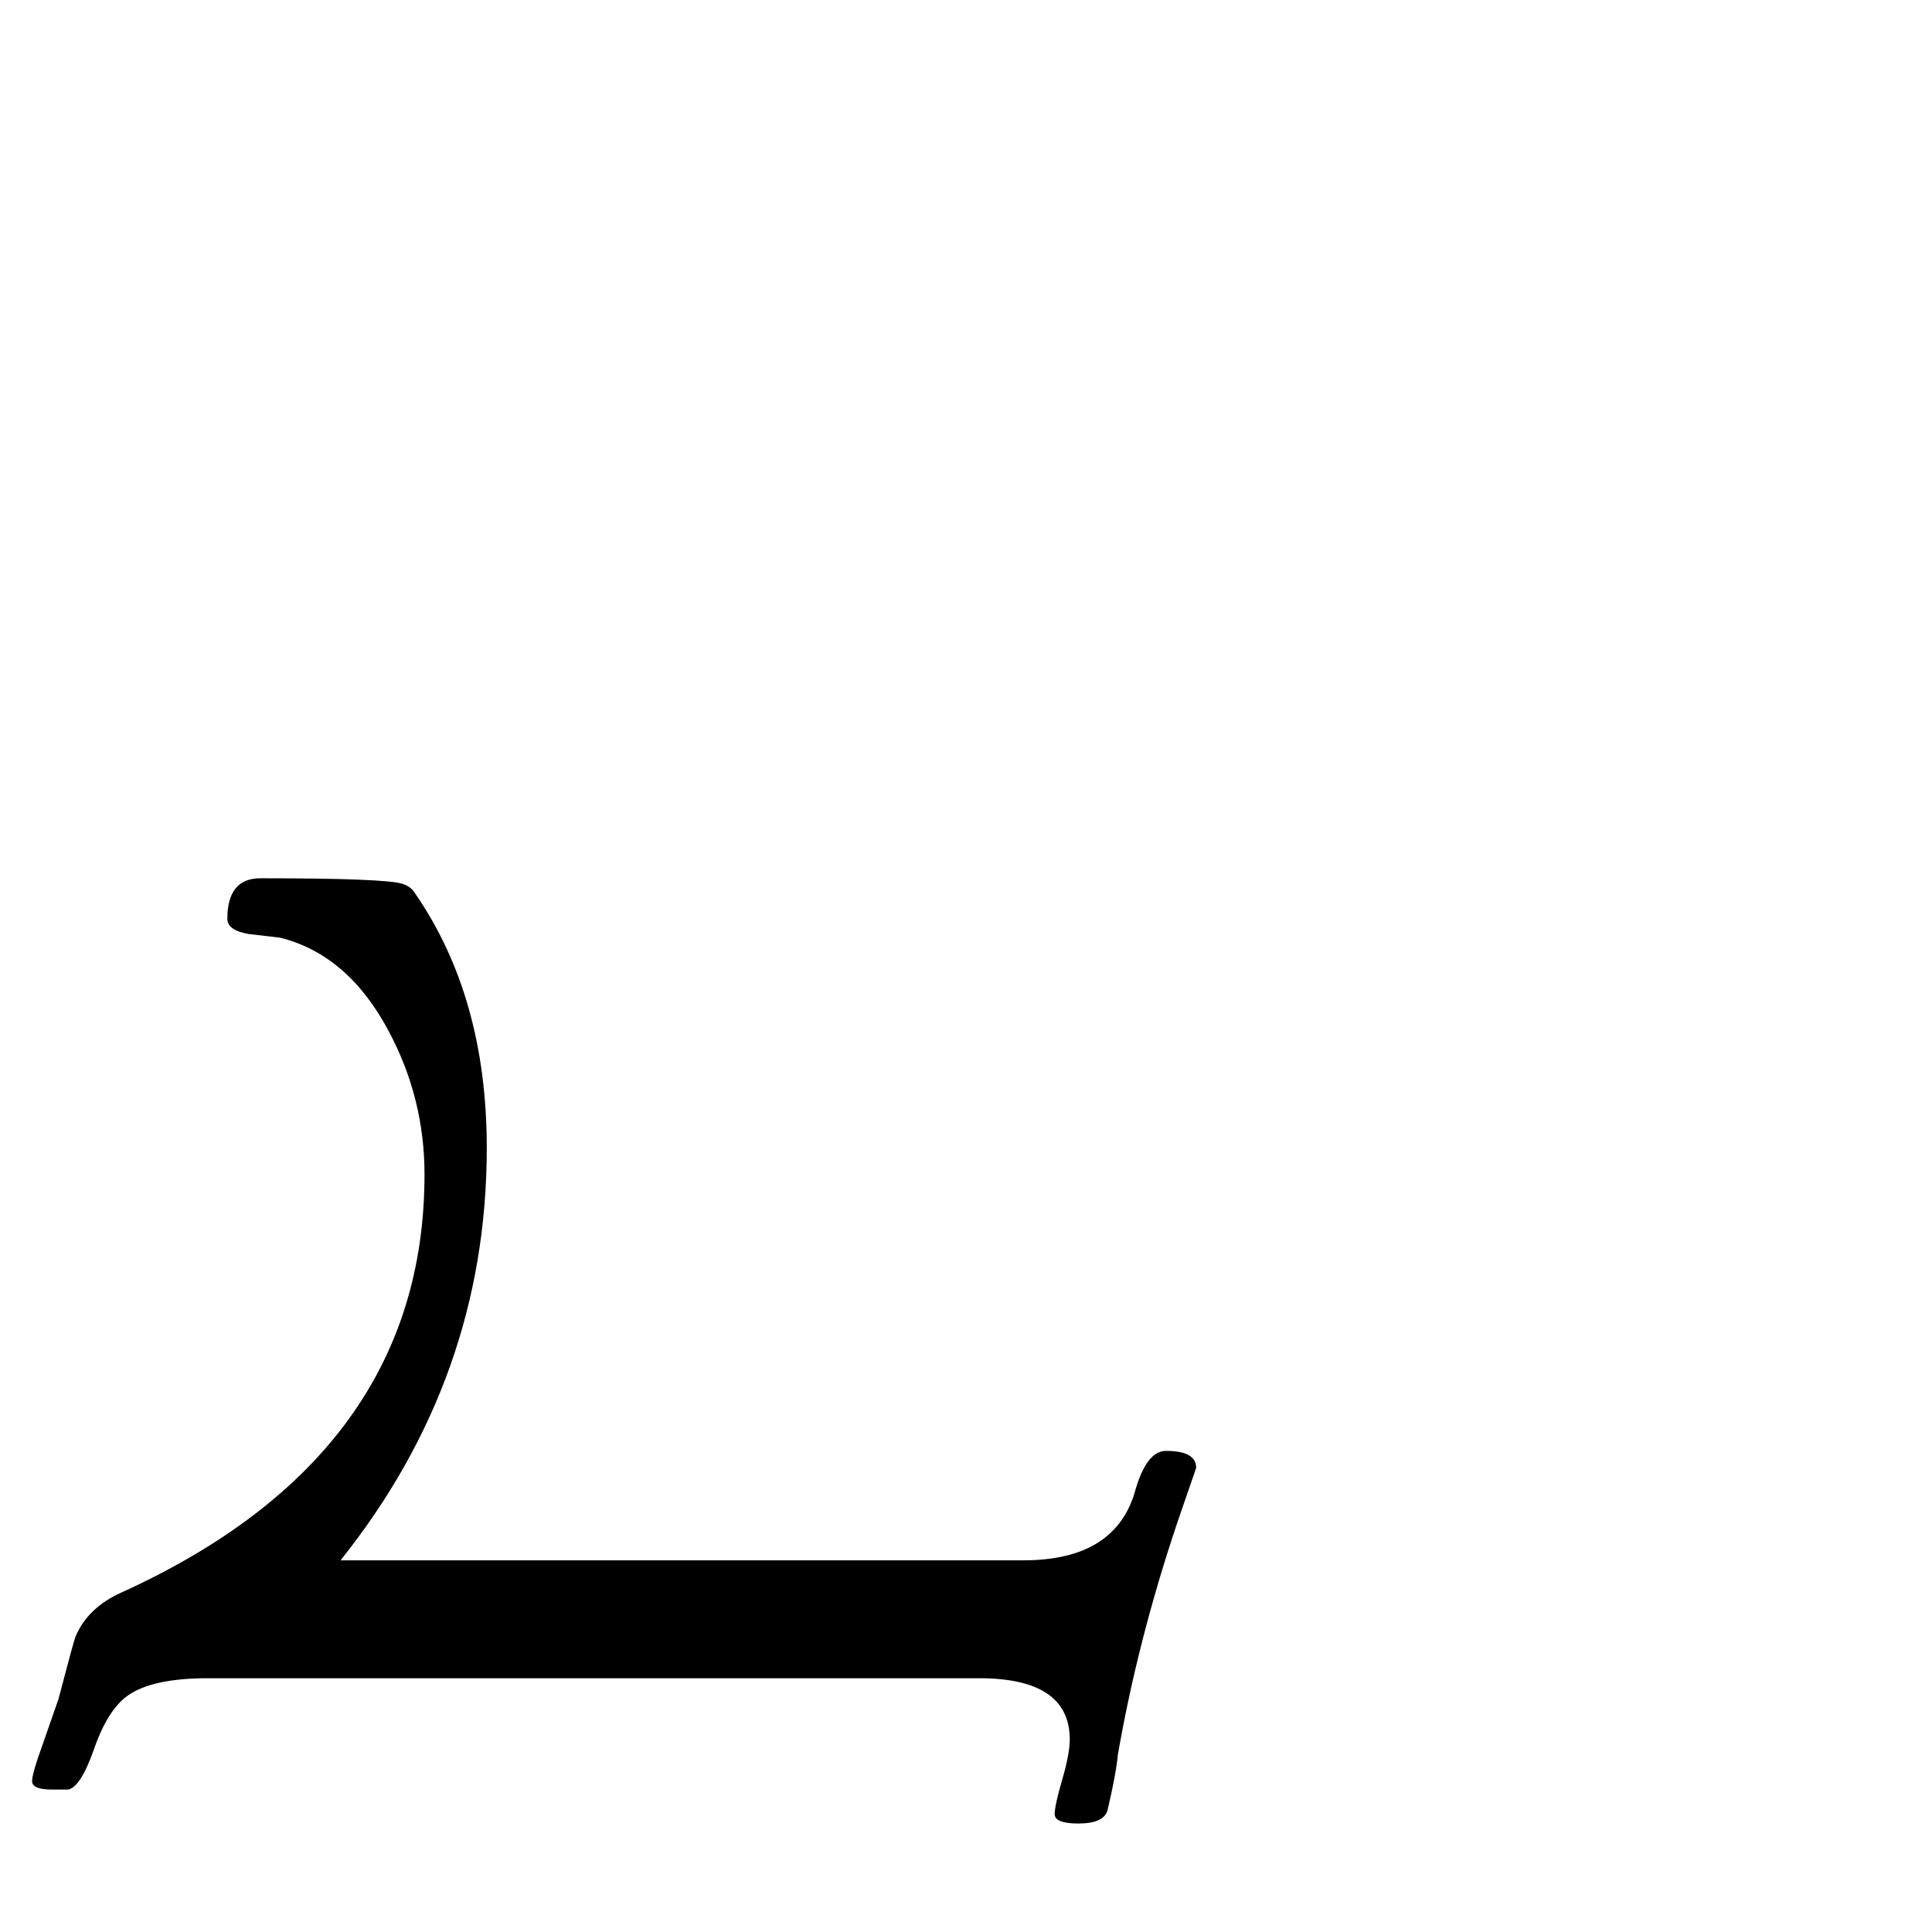 <?xml version="1.0" standalone="no"?>
<!DOCTYPE svg PUBLIC "-//W3C//DTD SVG 1.1//EN" "http://www.w3.org/Graphics/SVG/1.1/DTD/svg11.dtd" >
<svg viewBox="0 -442 2048 2048">
  <g transform="matrix(1 0 0 -1 0 1606)">
   <path fill="currentColor"
d="M1268 492l-20 -58q-42 -125 -63 -246q-2 -21 -11 -59q-4 -14 -31 -14q-25 0 -25 10q0 9 8 36.5t8 42.5q0 65 -96 65h-818q-58 0 -84 -18q-22 -15 -37 -59q-14 -39 -27 -41h-17q-21 0 -21 9q0 8 12 41q14 40 16 46q16 61 18 66q13 31 49 47q321 146 321 443q0 81 -38 152
q-43 81 -115 99l-34 4q-22 4 -22 16q0 43 35 43q134 0 151 -6q9 -3 13 -10q76 -110 76 -270q0 -243 -155 -437h724q99 0 119 76q12 40 32 40q32 0 32 -18z" />
  </g>

</svg>

